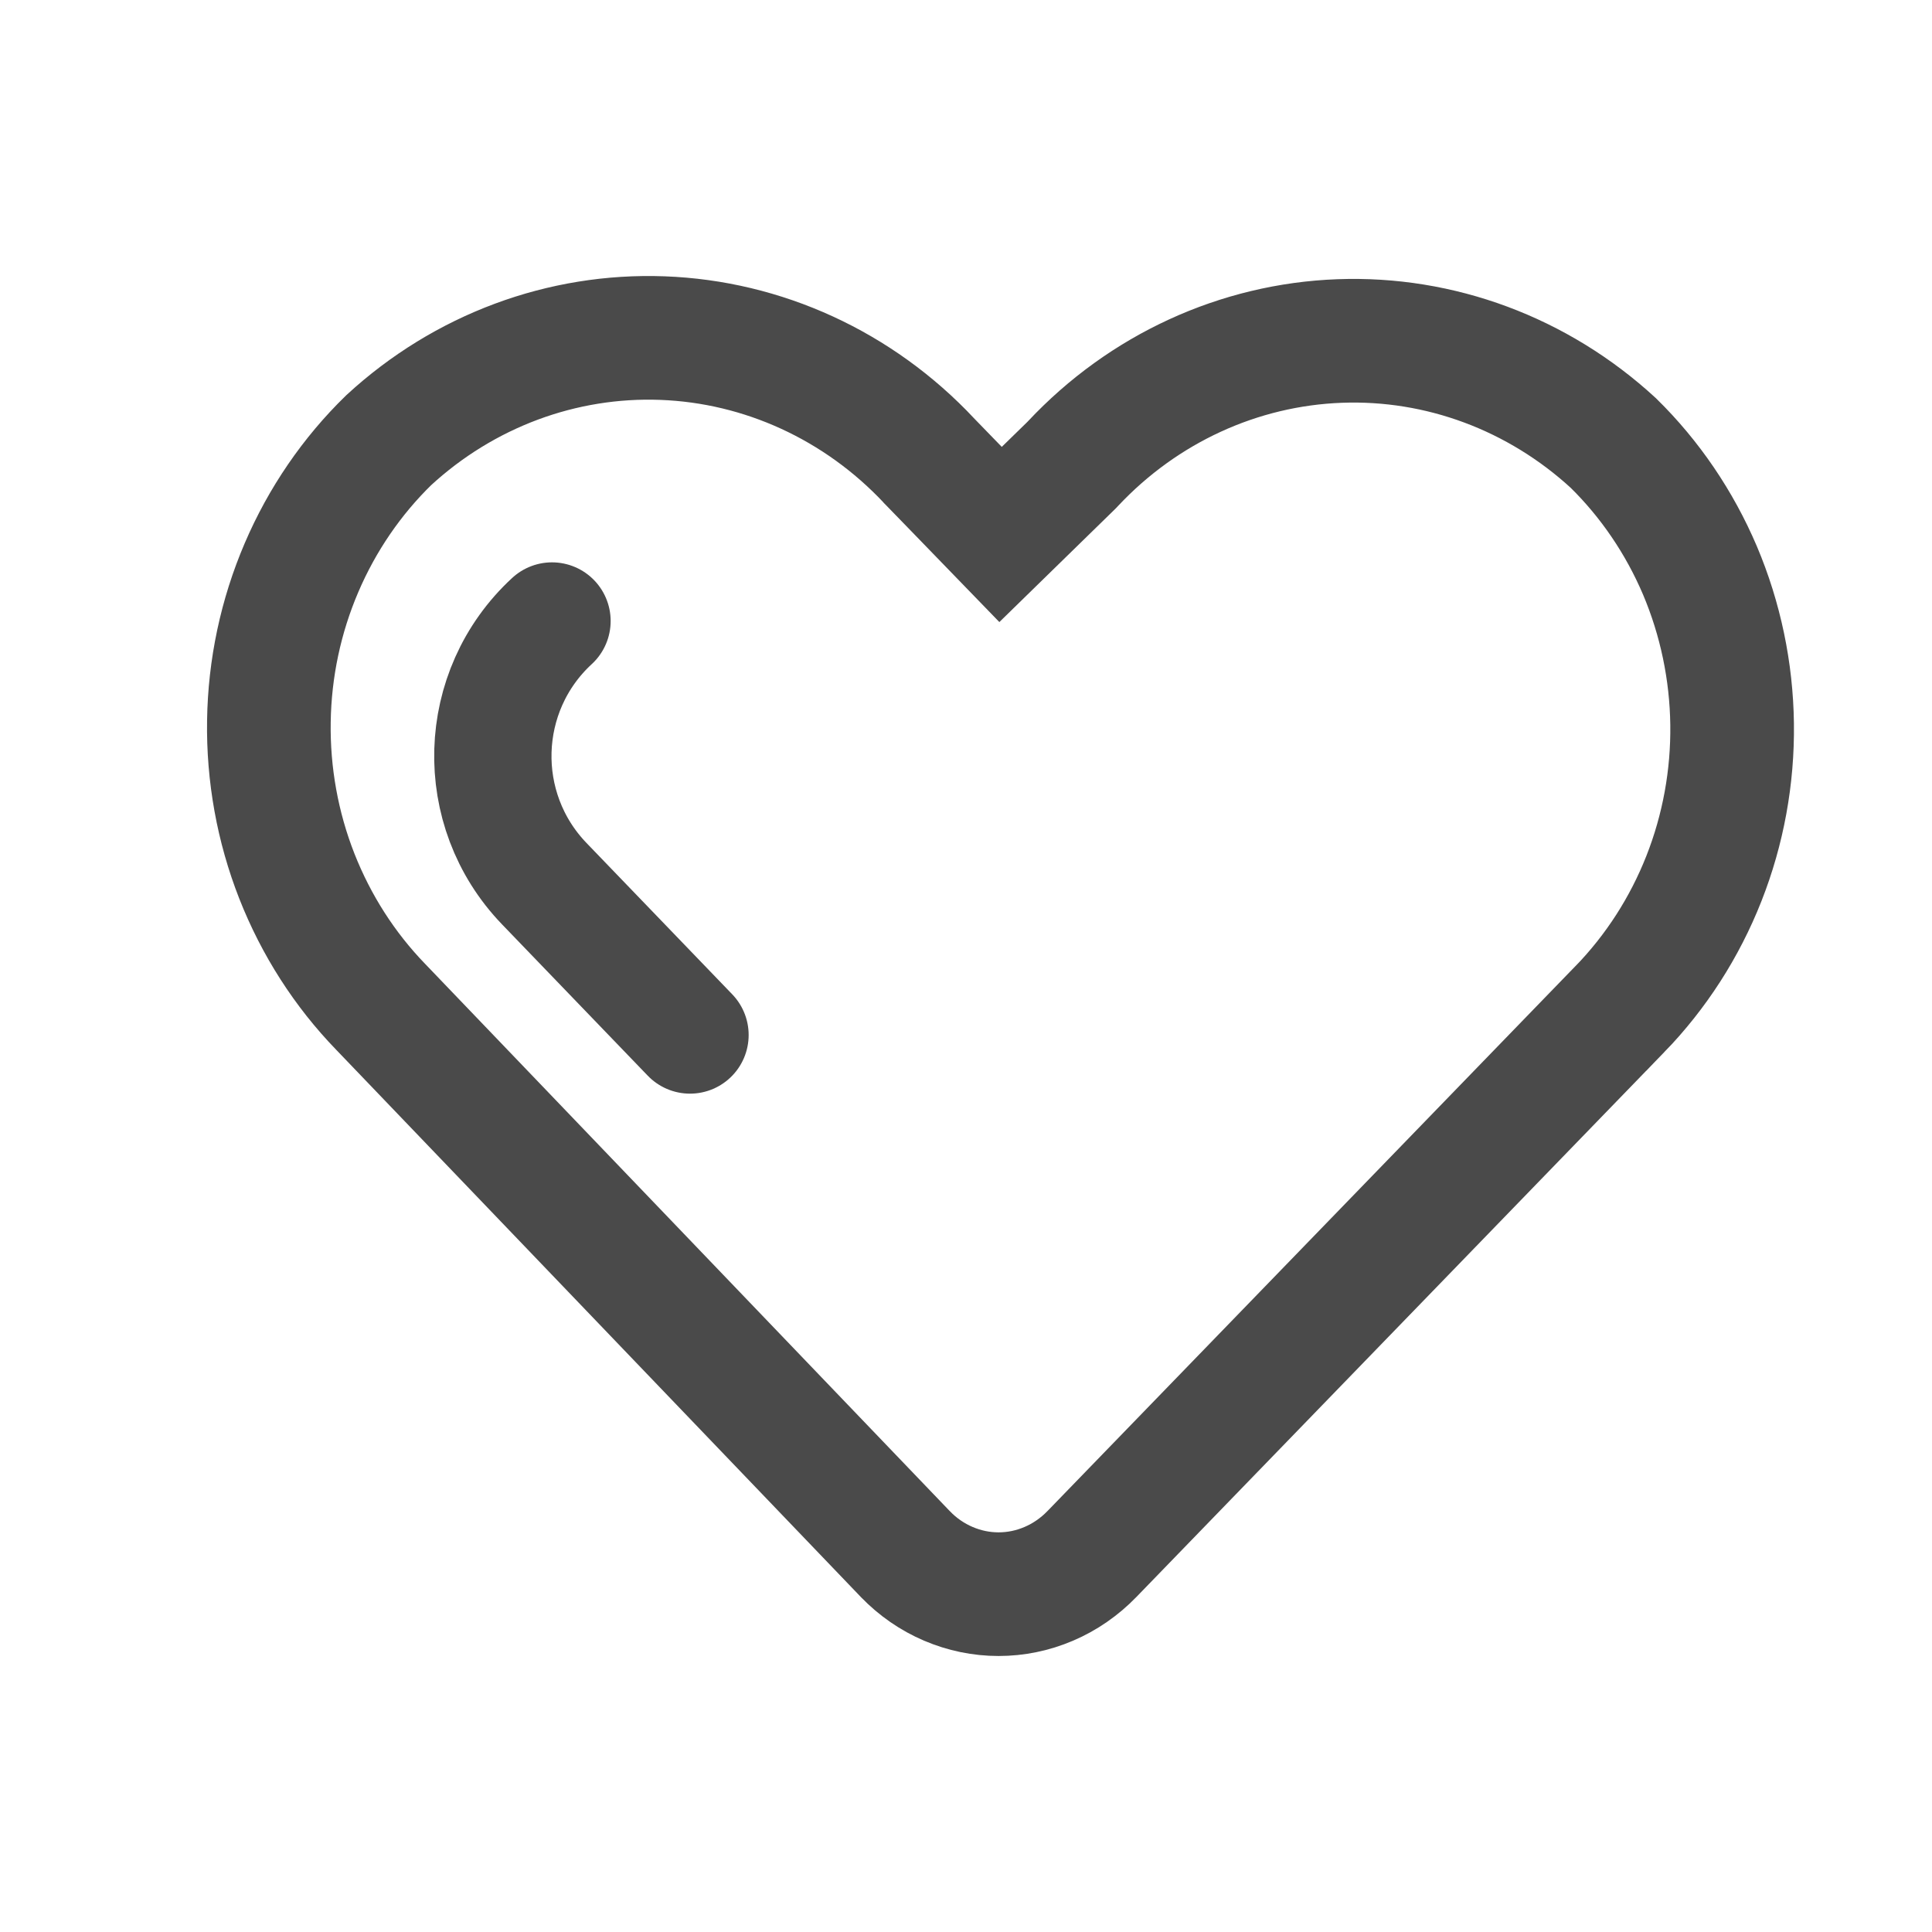 <svg width="28" height="28" viewBox="0 0 28 28" fill="none" xmlns="http://www.w3.org/2000/svg">
<path d="M15.522 6.749L15.536 6.735L15.55 6.72C16.572 5.63 17.958 4.996 19.415 4.942C20.867 4.888 22.288 5.415 23.381 6.42C23.913 6.942 24.34 7.57 24.637 8.267C24.934 8.969 25.093 9.726 25.103 10.494C25.113 11.262 24.974 12.023 24.694 12.733C24.414 13.443 24 14.085 23.478 14.624L23.477 14.624L15.826 22.521L15.825 22.522C15.645 22.708 15.432 22.855 15.2 22.954C14.969 23.053 14.721 23.104 14.472 23.104C14.223 23.104 13.976 23.053 13.744 22.954C13.512 22.855 13.3 22.709 13.121 22.523C13.12 22.522 13.12 22.522 13.12 22.522L5.521 14.596L5.521 14.596L5.518 14.593C4.995 14.053 4.582 13.409 4.302 12.697C4.023 11.986 3.885 11.223 3.897 10.454C3.908 9.686 4.069 8.928 4.37 8.226C4.669 7.528 5.099 6.9 5.634 6.379C6.727 5.373 8.148 4.846 9.601 4.9C11.058 4.954 12.444 5.588 13.466 6.678L13.471 6.684L13.476 6.689L13.875 7.1L14.501 7.746L15.144 7.118L15.522 6.749Z" stroke="#4A4A4A" stroke-width="1.792" stroke-miterlimit="10"/>
<path d="M8 9V9C6.902 10.013 6.852 11.731 7.888 12.807L10 15" stroke="#4A4A4A" stroke-width="1.7" stroke-linecap="round"/>
</svg>
